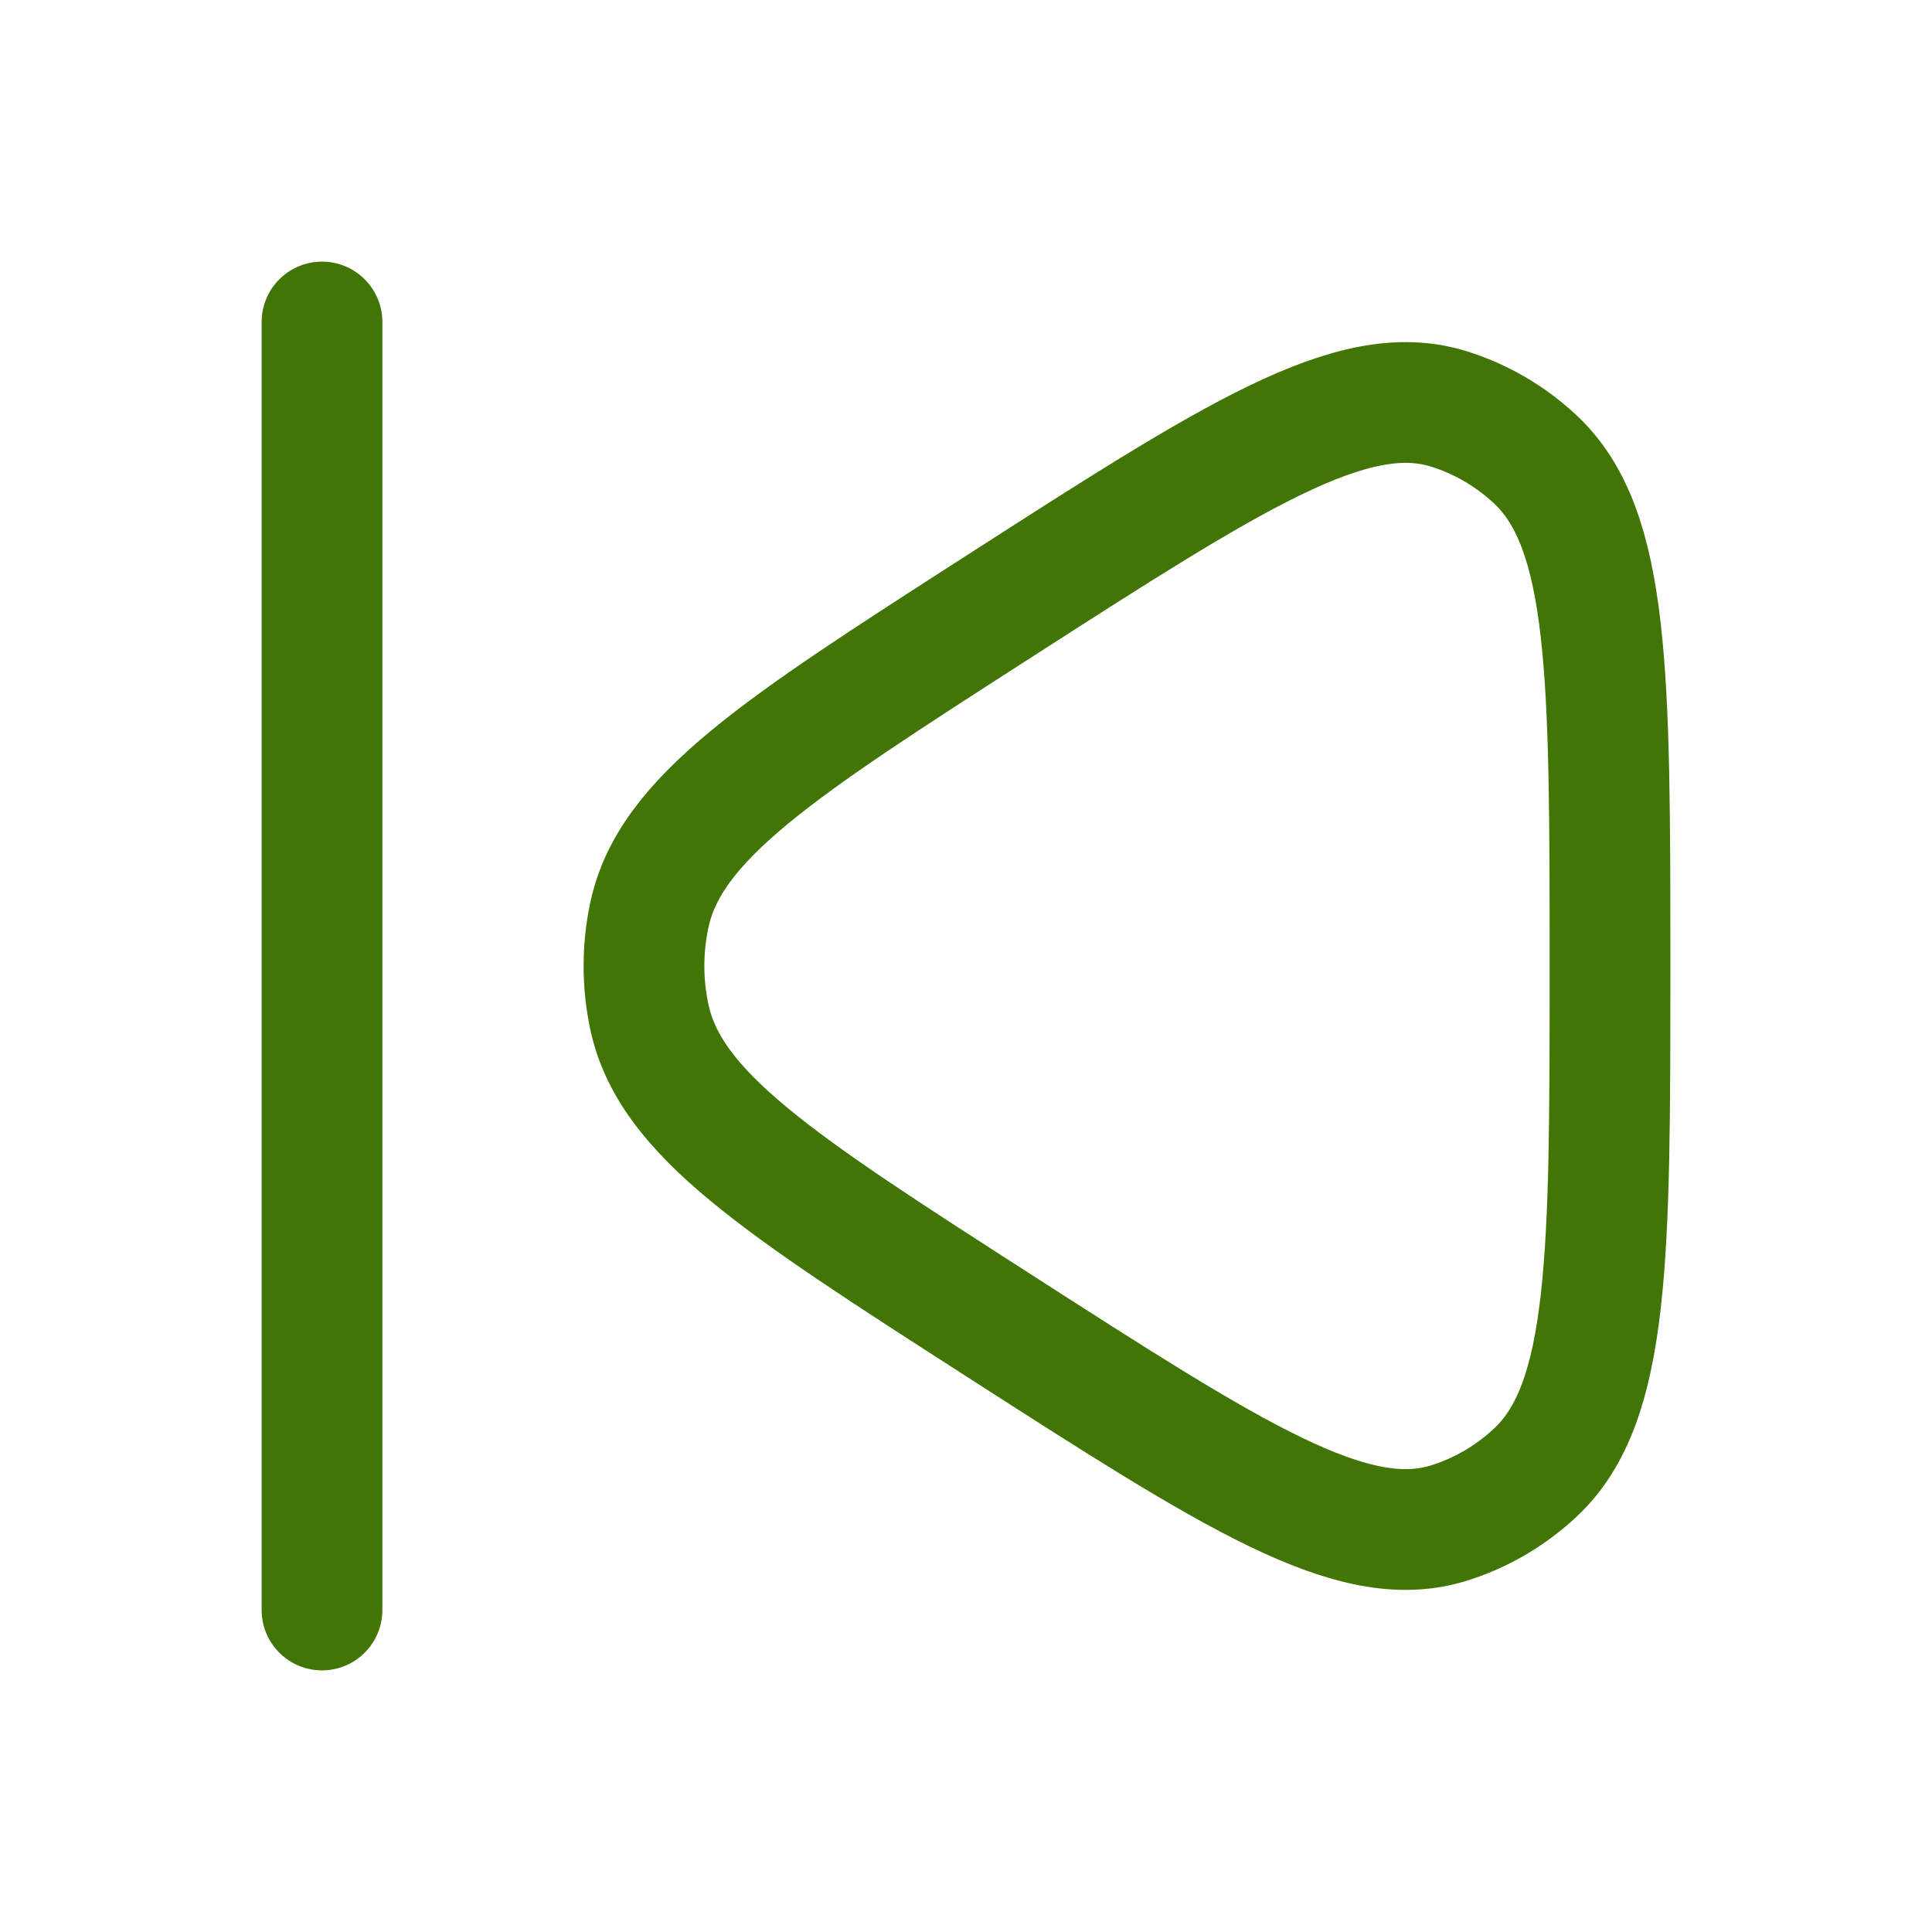 <svg xmlns="http://www.w3.org/2000/svg" viewBox="0 0 24 24" width="24" height="24" color="#417505" fill="none">
    <path d="M8.065 12.626C8.319 13.837 9.673 14.708 12.38 16.448C15.325 18.341 16.797 19.288 17.989 18.923C18.393 18.799 18.765 18.582 19.078 18.288C20 17.418 20 15.612 20 12C20 8.388 20 6.582 19.078 5.712C18.765 5.418 18.393 5.201 17.989 5.077C16.797 4.712 15.325 5.659 12.38 7.552C9.673 9.292 8.319 10.163 8.065 11.374C7.978 11.787 7.978 12.213 8.065 12.626Z" stroke="currentColor" stroke-width="1.5" stroke-linejoin="round" />
    <path d="M4 4L4 20" stroke="currentColor" stroke-width="1.5" stroke-linecap="round" />
</svg>